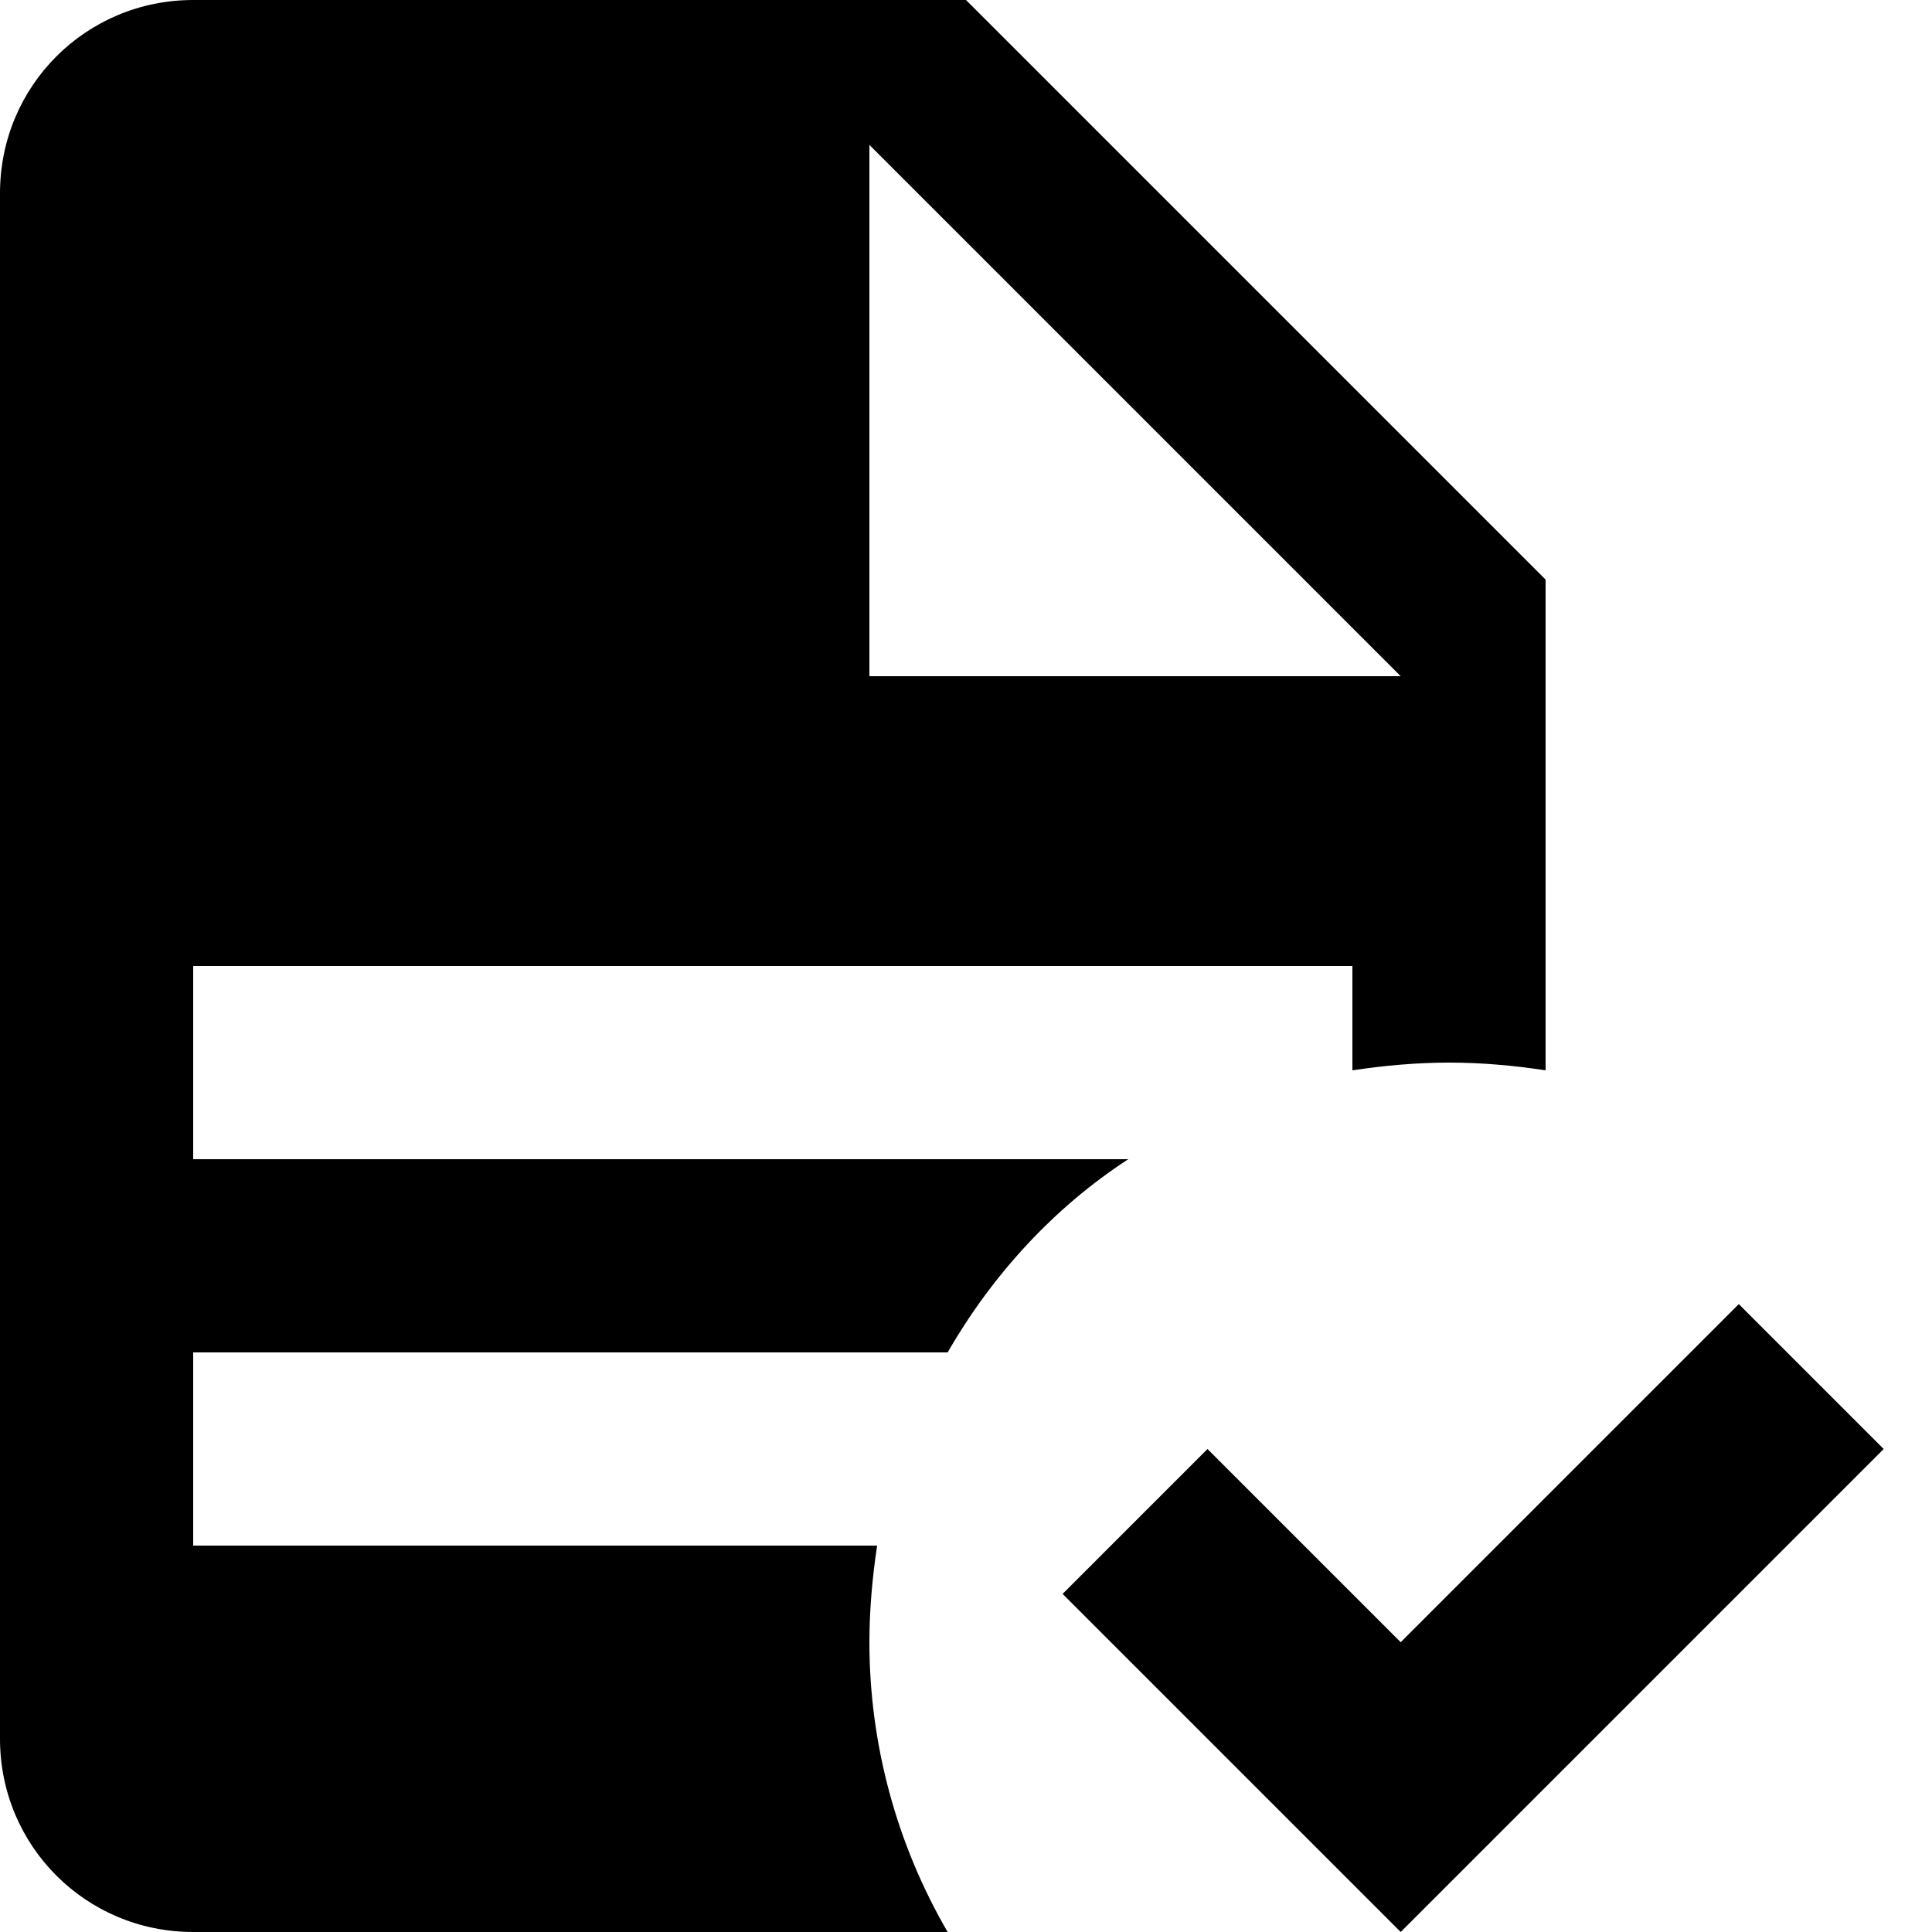 <svg width="20" height="20" viewBox="0 0 20 20" fill="none" xmlns="http://www.w3.org/2000/svg">
<path d="M19.5 15L14.5 20L11 16.5L12.5 15L14.5 17L18 13.5L19.5 15ZM2 0C0.89 0 0 0.89 0 2V18C0 19.11 0.89 20 2 20H9.81C9.28 19.09 9 18.05 9 17C9 16.67 9.03 16.33 9.08 16H2V14H9.81C10.27 13.2 10.91 12.5 11.68 12H2V10H14V11.08C14.33 11.03 14.67 11 15 11C15.34 11 15.67 11.03 16 11.08V6L10 0M9 1.5L14.5 7H9V1.5Z" fill="black"/>
</svg>